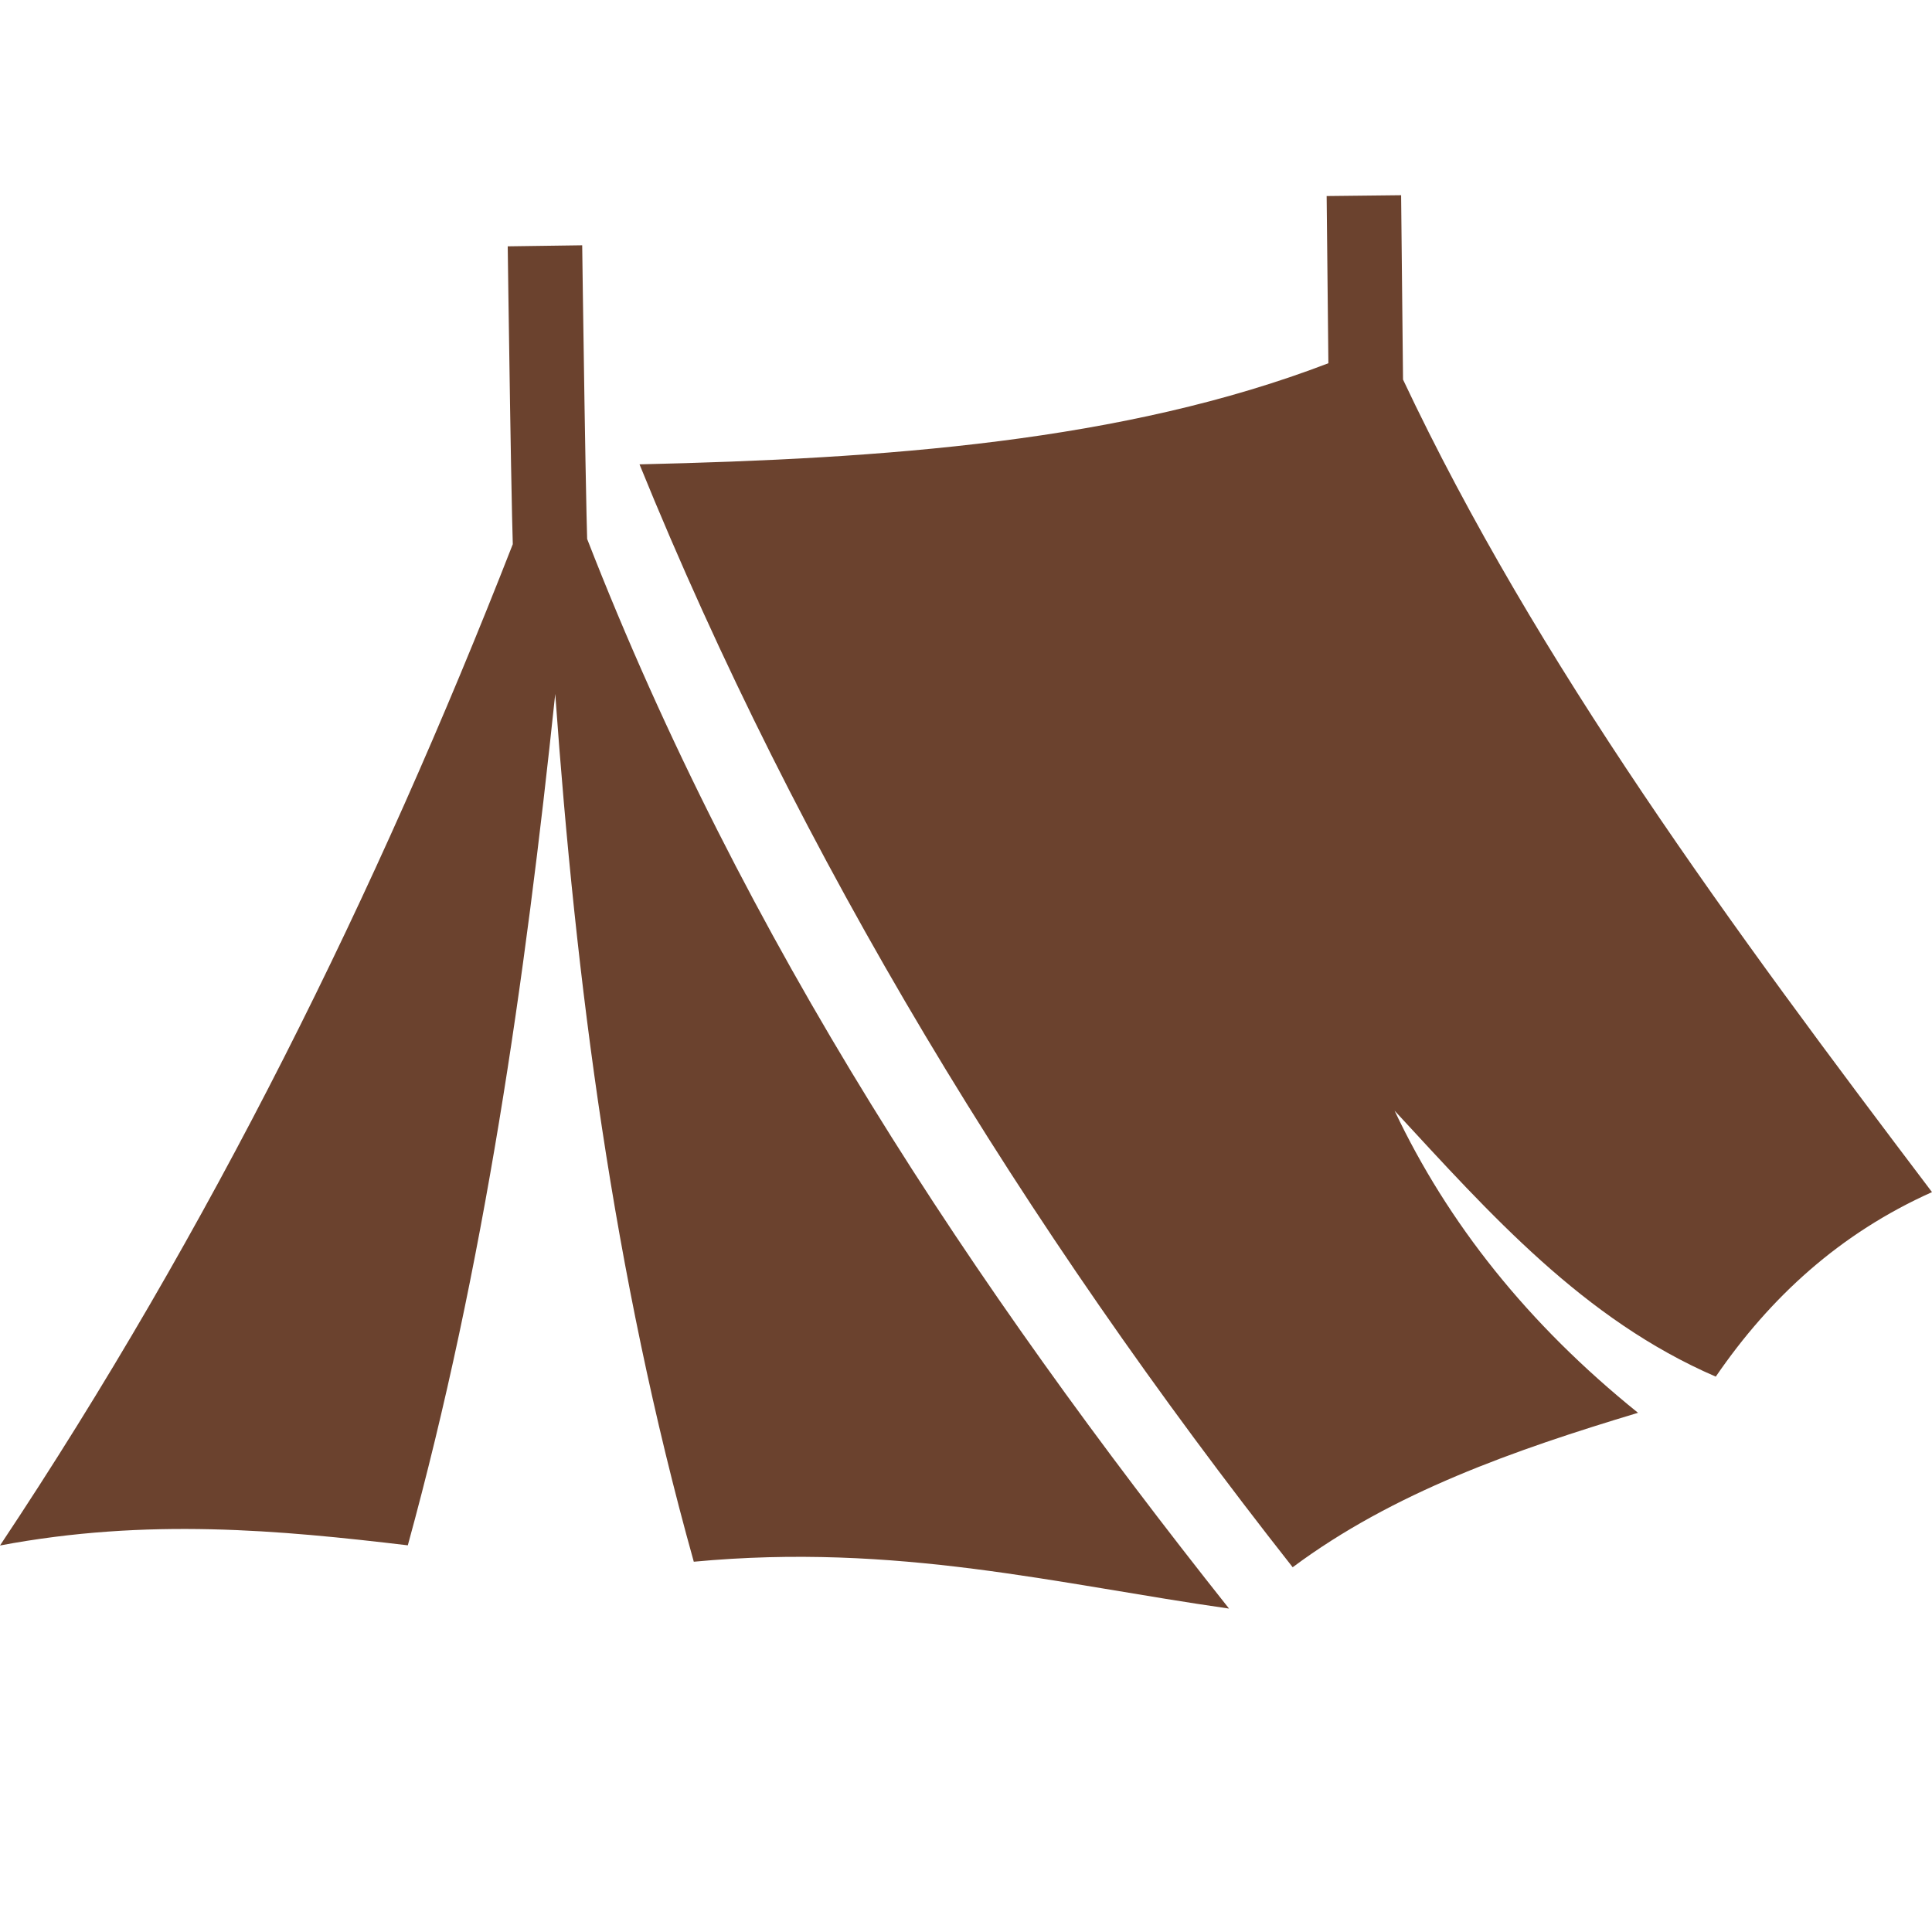 <?xml version="1.0" encoding="UTF-8" standalone="no"?>
<!-- Created with Inkscape (http://www.inkscape.org/) -->

<svg
   width="512"
   height="512"
   viewBox="0 0 135.467 135.467"
   version="1.1"
   id="svg1"
   inkscape:version="1.3.2 (091e20e, 2023-11-25, custom)"
   sodipodi:docname="Misc_CampingTent.svg"
   xmlns:inkscape="http://www.inkscape.org/namespaces/inkscape"
   xmlns:sodipodi="http://sodipodi.sourceforge.net/DTD/sodipodi-0.dtd"
   xmlns="http://www.w3.org/2000/svg"
   xmlns:svg="http://www.w3.org/2000/svg">
  <sodipodi:namedview
     id="namedview1"
     pagecolor="#ffffff"
     bordercolor="#000000"
     borderopacity="0.25"
     inkscape:showpageshadow="2"
     inkscape:pageopacity="0.0"
     inkscape:pagecheckerboard="0"
     inkscape:deskcolor="#d1d1d1"
     inkscape:document-units="px"
     inkscape:zoom="1.0595392"
     inkscape:cx="259.54679"
     inkscape:cy="253.41205"
     inkscape:window-width="1920"
     inkscape:window-height="1009"
     inkscape:window-x="1042"
     inkscape:window-y="235"
     inkscape:window-maximized="1"
     inkscape:current-layer="svg1" />
  <defs
     id="defs1" />
  <path
     id="path2"
     style="fill:#6b422e;stroke-width:0.295;fill-opacity:1"
     d="m 98.243,13.688 -5.222,0.058 0.122,11.723 C 78.761,30.984 62.015,32.164 44.841,32.559 56.1,60.253 71.726,85.859 90.639,109.892 97.687,104.644 106.163,101.68 114.854,99.062 107.136,92.845 101.508,85.758 97.784,77.877 104.475,85.114 111.029,92.521 120.306,96.526 124.114,90.967 128.998,86.485 135.467,83.588 121.464,65.088 107.757,46.5 98.377,26.614 Z m -57.421,3.511 -5.222,0.073 c 0,0 0.073,5.516 0.163,11.119 0.045,2.802 0.094,5.625 0.142,7.798 0.017,0.793 0.034,1.377 0.051,1.967 C 26.383,62.657 14.747,86.218 0,108.366 c 10.354,-1.951 19.632,-1.074 28.595,-0.012 5.387,-19.621 8.221,-39.607 10.337,-59.696 1.455,20.282 4.044,40.564 9.715,60.846 14.251,-1.341 25.468,1.564 37.53,3.286 C 68.227,90.176 52.162,66.037 41.17,37.792 c -0.015,-0.536 -0.029,-1.021 -0.044,-1.725 -0.047,-2.152 -0.097,-4.97 -0.142,-7.766 C 40.894,22.708 40.822,17.199 40.822,17.199 Z"
     sodipodi:nodetypes="cccccccccccccccccccccccsc" />
</svg>
